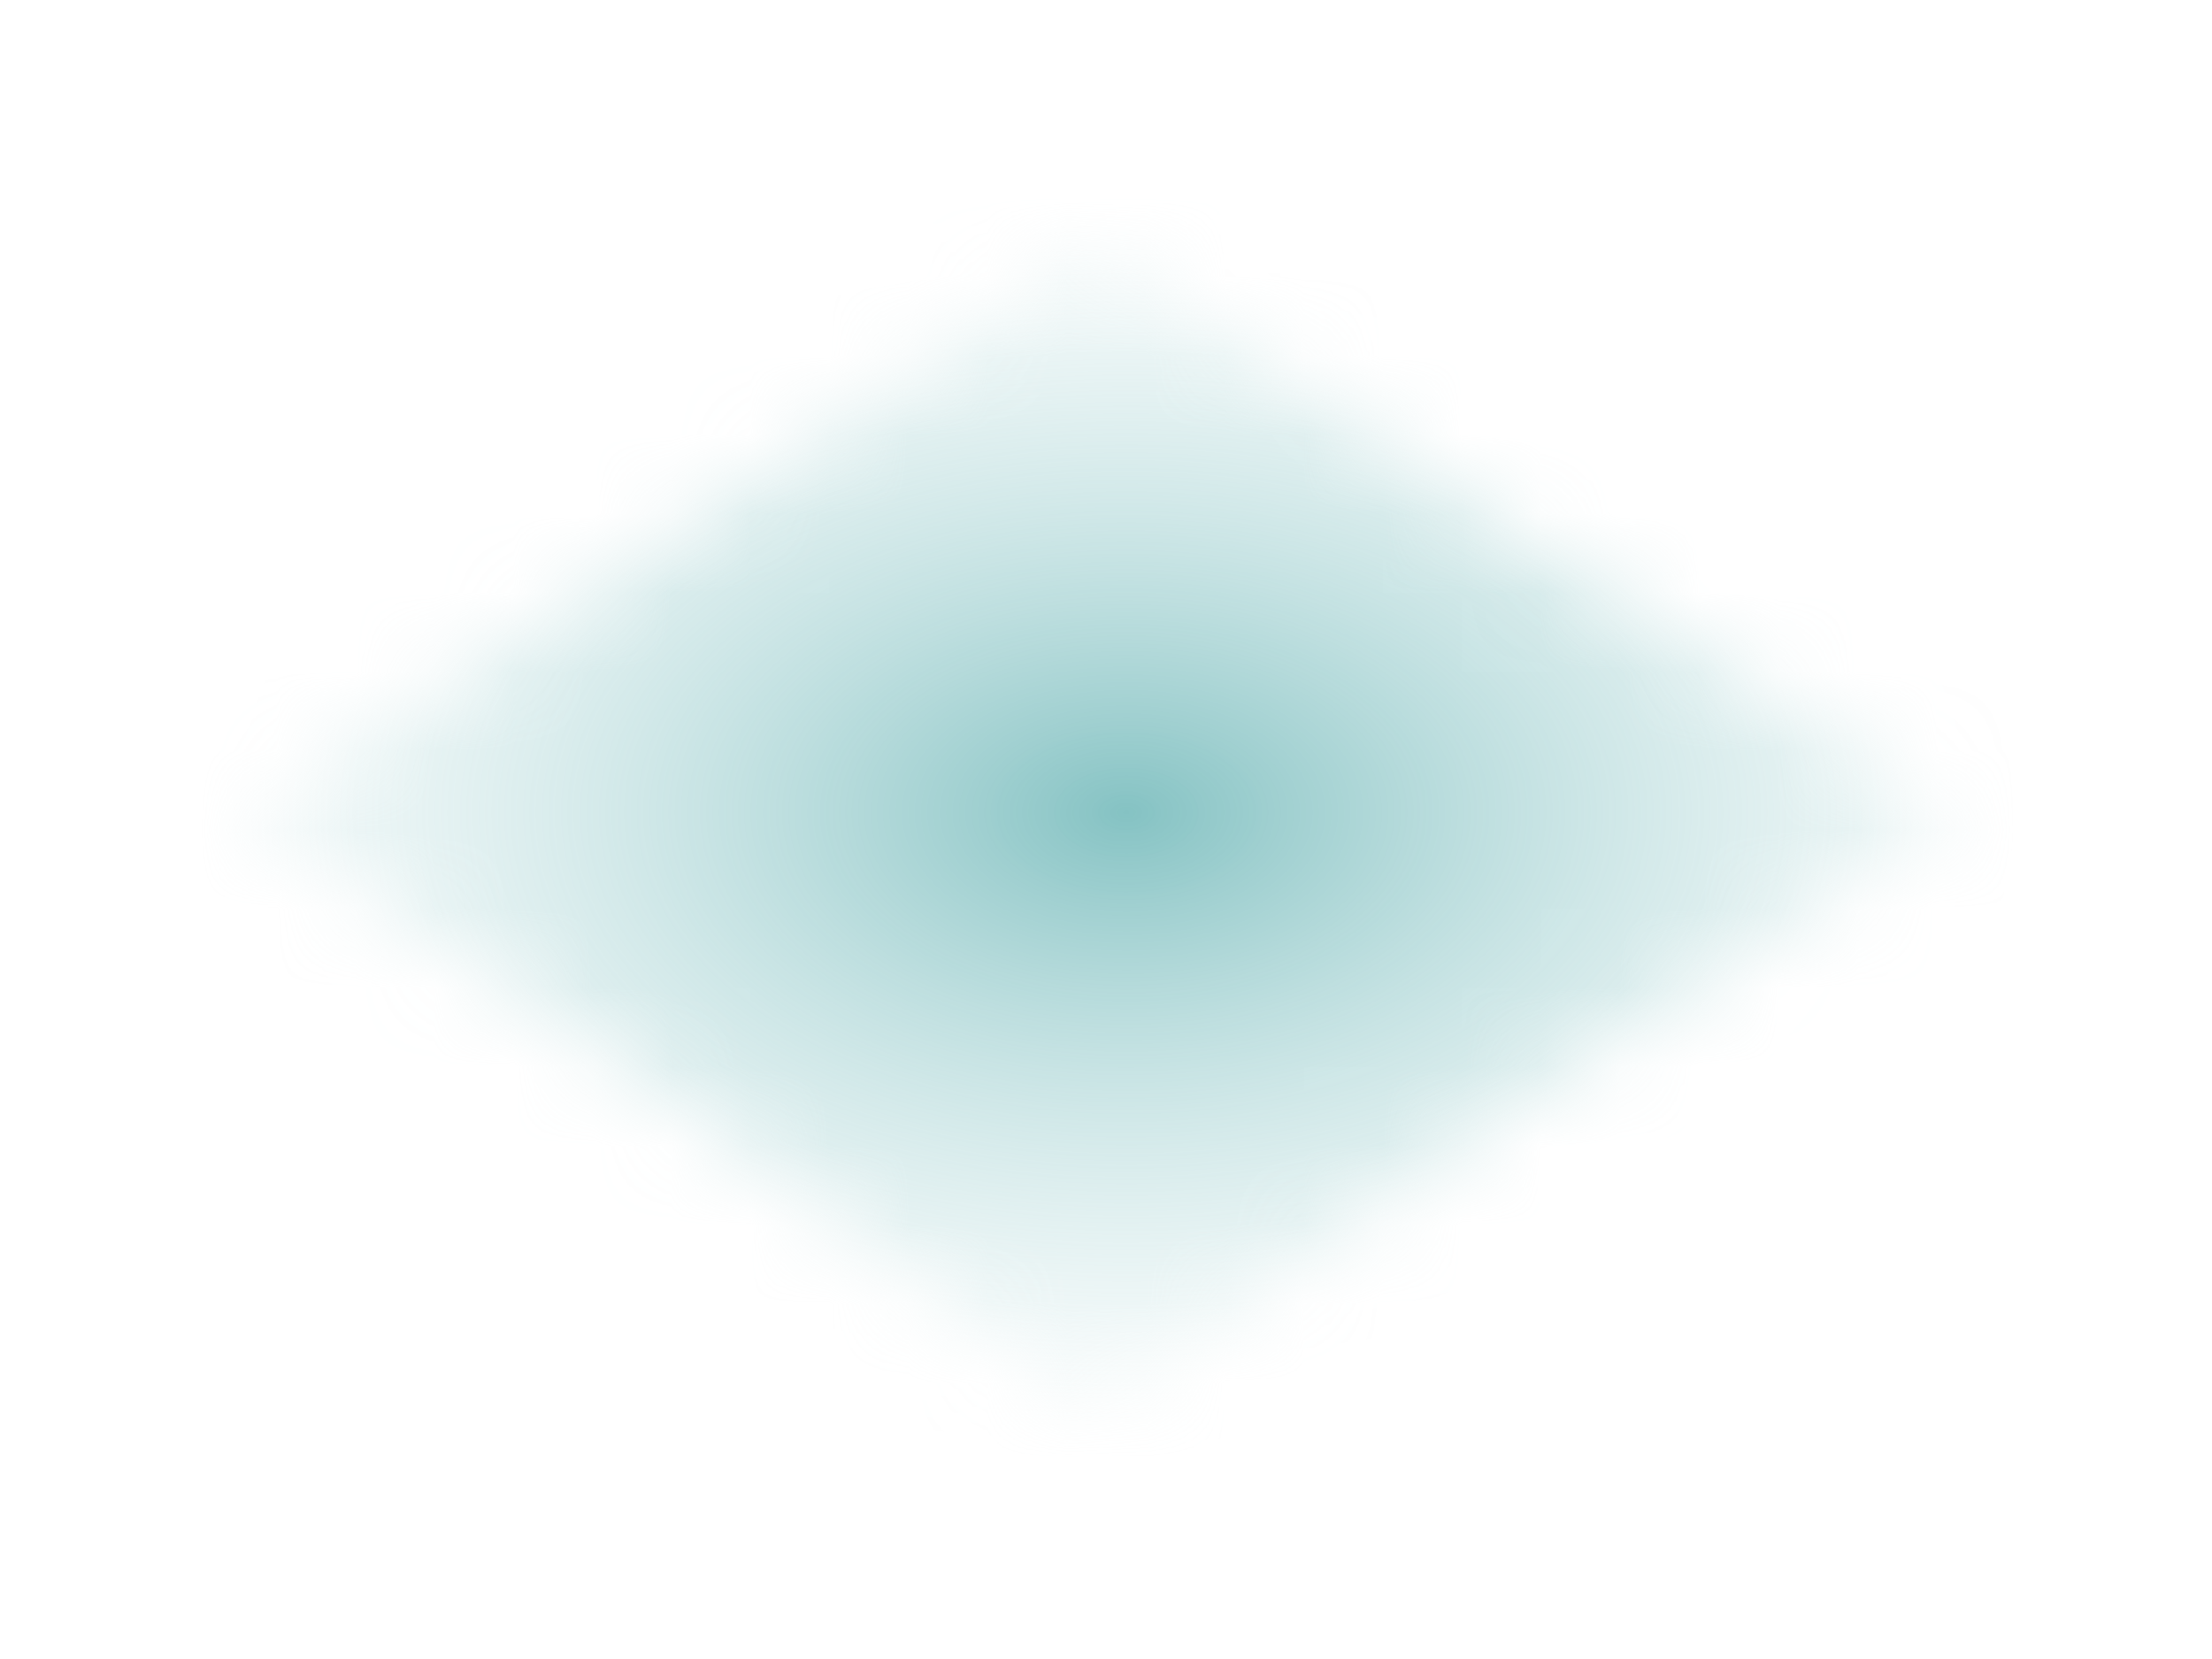 <svg width="28" height="21" viewBox="0 0 28 21" fill="none" xmlns="http://www.w3.org/2000/svg">
<g filter="url(#filter0_f_1134_511)">
<mask id="path-1-inside-1_1134_511" fill="white">
<path d="M19.199 6.714L24.828 10.286L19.199 14L13.845 18L8.491 14L3 10.286L8.491 6.714L13.845 3L19.199 6.714Z"/>
</mask>
<path d="M24.828 10.286L41.351 35.325L80.044 9.792L40.901 -15.045L24.828 10.286ZM19.199 6.714L2.099 31.363L2.605 31.715L3.126 32.045L19.199 6.714ZM13.845 3L30.945 -21.649L13.845 -33.512L-3.255 -21.649L13.845 3ZM8.491 6.714L24.848 31.863L25.223 31.619L25.591 31.363L8.491 6.714ZM3 10.286L-13.357 -14.863L-51.27 9.796L-13.808 35.135L3 10.286ZM8.491 14L26.447 -10.033L25.883 -10.455L25.299 -10.849L8.491 14ZM13.845 18L-4.11 42.033L13.845 55.448L31.801 42.033L13.845 18ZM19.199 14L2.676 -11.039L1.945 -10.557L1.244 -10.033L19.199 14ZM40.901 -15.045L35.272 -18.617L3.126 32.045L8.755 35.617L40.901 -15.045ZM36.299 -17.935L30.945 -21.649L-3.255 27.649L2.099 31.363L36.299 -17.935ZM-3.255 -21.649L-8.609 -17.935L25.591 31.363L30.945 27.649L-3.255 -21.649ZM-13.808 35.135L-8.317 38.849L25.299 -10.849L19.808 -14.564L-13.808 35.135ZM-9.464 38.033L-4.11 42.033L31.801 -6.033L26.447 -10.033L-9.464 38.033ZM31.801 42.033L37.155 38.033L1.244 -10.033L-4.11 -6.033L31.801 42.033ZM35.723 39.039L41.351 35.325L8.304 -14.754L2.676 -11.039L35.723 39.039ZM-7.865 -18.435L-13.357 -14.863L19.357 35.435L24.848 31.863L-7.865 -18.435Z" fill="url(#paint0_diamond_1134_511)" fill-opacity="0.8" mask="url(#path-1-inside-1_1134_511)"/>
</g>
<defs>
<filter id="filter0_f_1134_511" x="0" y="0" width="27.828" height="21" filterUnits="userSpaceOnUse" color-interpolation-filters="sRGB">
<feFlood flood-opacity="0" result="BackgroundImageFix"/>
<feBlend mode="normal" in="SourceGraphic" in2="BackgroundImageFix" result="shape"/>
<feGaussianBlur stdDeviation="1.5" result="effect1_foregroundBlur_1134_511"/>
</filter>
<radialGradient id="paint0_diamond_1134_511" cx="0" cy="0" r="1" gradientUnits="userSpaceOnUse" gradientTransform="translate(14.257 10.286) rotate(90) scale(10 16.336)">
<stop stop-color="#66B3B4"/>
<stop offset="1" stop-color="white" stop-opacity="0"/>
</radialGradient>
</defs>
</svg>
